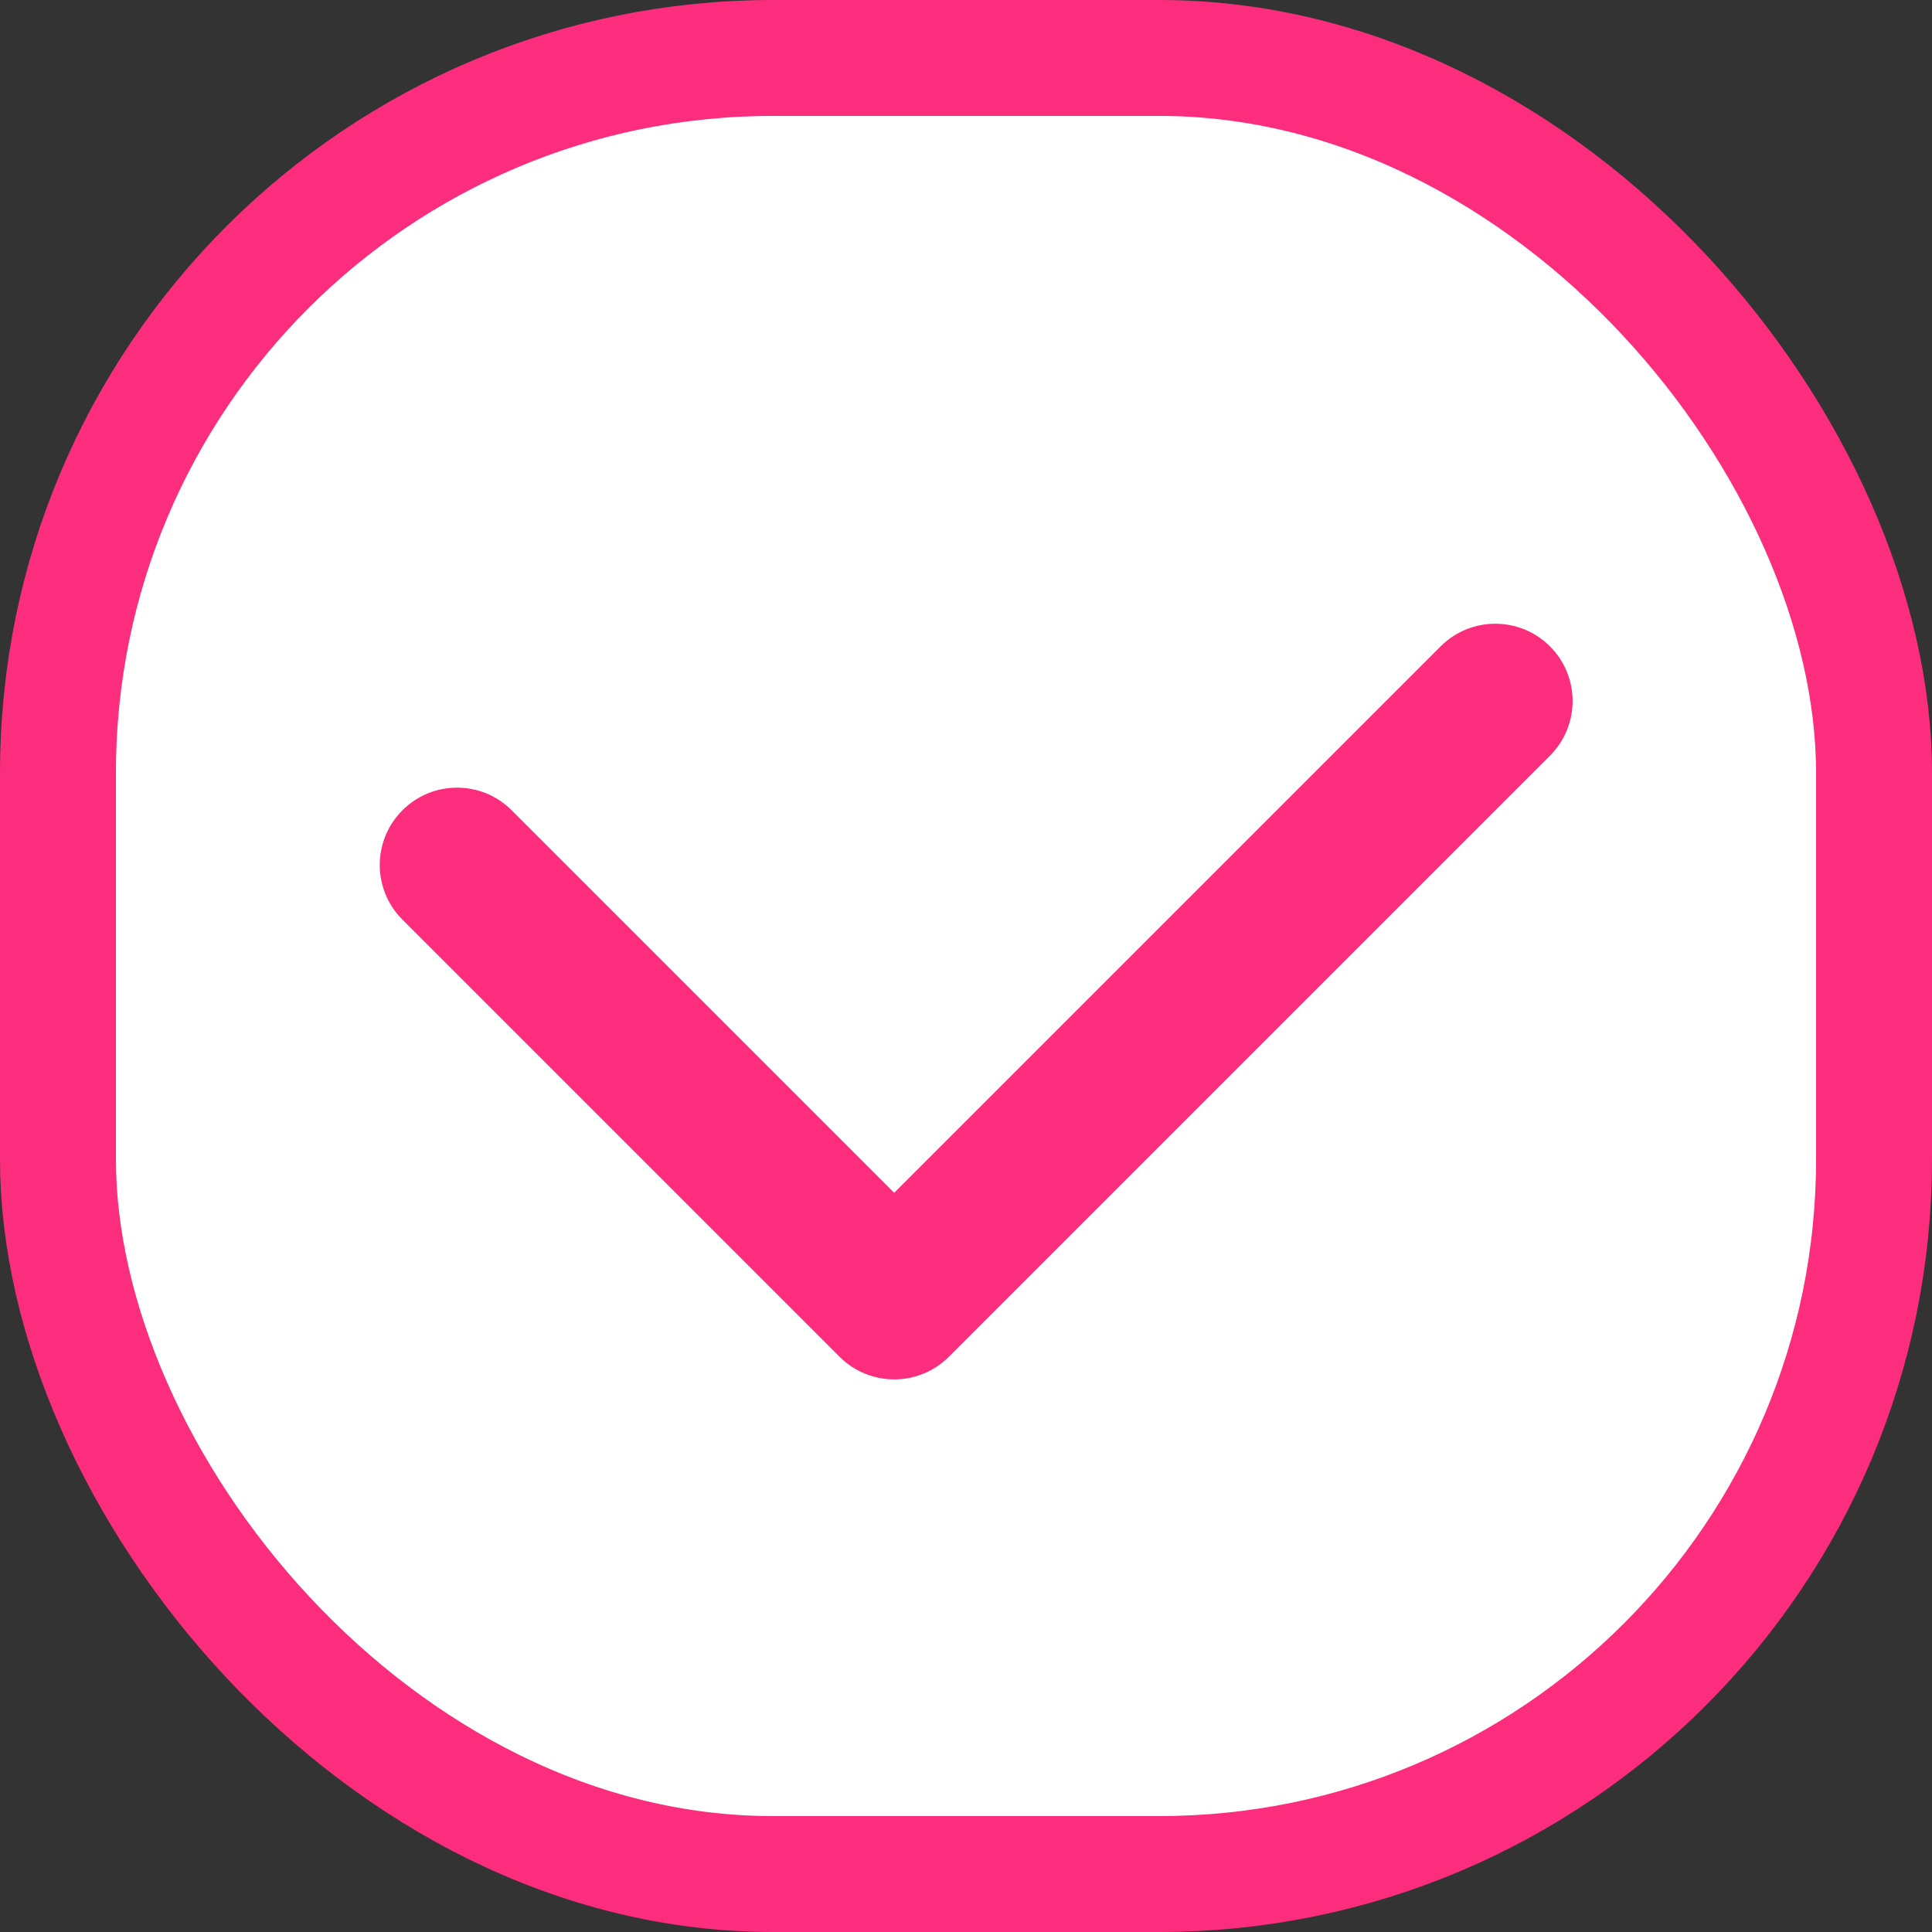 <svg xmlns="http://www.w3.org/2000/svg" width="50" height="50" viewBox="0 0 50 50" fill="none">
  <rect x="0" y="0" width="50" height="50" fill="#333333" stroke="none"/>
  <rect x="1.5" y="1.5" width="47" height="47" rx="18.5" fill="white"/>
  <rect x="1.5" y="1.5" width="47" height="47" rx="18.5" stroke="#FC2D7C" stroke-width="3"/>
  <path fill-rule="evenodd" clip-rule="evenodd" d="M10.414 20.971C9.633 21.752 9.633 23.018 10.414 23.799L21.728 35.113C22.509 35.894 23.775 35.894 24.556 35.113L40.113 19.556C40.894 18.775 40.894 17.509 40.113 16.728C39.332 15.947 38.065 15.947 37.284 16.728L23.142 30.87L13.243 20.971C12.462 20.189 11.195 20.189 10.414 20.971Z" fill="#FC2D7C"/>
</svg>